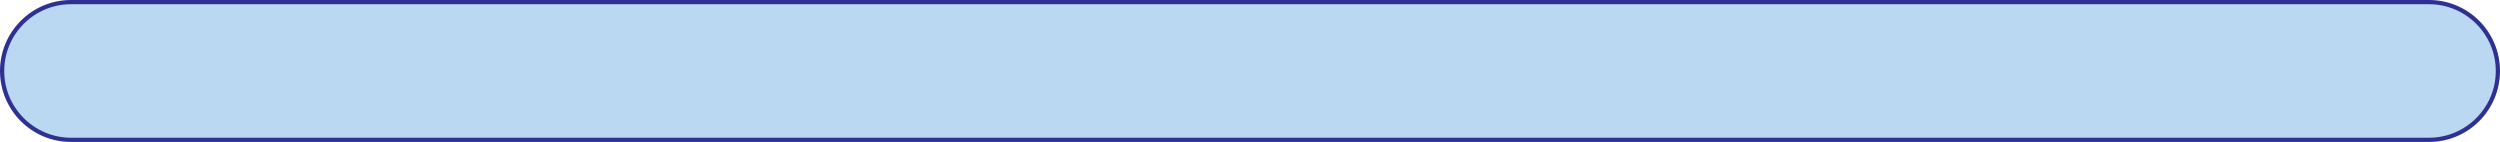 <?xml version="1.0" encoding="UTF-8"?>
<svg id="Layer_2" xmlns="http://www.w3.org/2000/svg" viewBox="0 0 1182.87 67.15">
  <defs>
    <style>
      .cls-1 {
        fill: #bbd8f2;
      }

      .cls-2 {
        fill: #2e3192;
      }
    </style>
  </defs>
  <g id="HOME">
    <g id="COLOR">
      <g>
        <path class="cls-1" d="M33.58,66.15C15.61,66.15,1,51.54,1,33.58S15.61,1,33.58,1h1115.71c17.96,0,32.58,14.61,32.58,32.58s-14.61,32.58-32.58,32.58H33.58Z"/>
        <path class="cls-2" d="M1149.29,2c17.41,0,31.58,14.17,31.58,31.58s-14.17,31.58-31.58,31.58H33.58c-17.41,0-31.58-14.17-31.58-31.58S16.17,2,33.58,2h1115.71M1149.29,0H33.58C15.03,0,0,15.03,0,33.58h0c0,18.54,15.03,33.58,33.58,33.58h1115.71c18.54,0,33.58-15.03,33.58-33.58h0c0-18.54-15.03-33.58-33.58-33.58h0Z"/>
      </g>
    </g>
  </g>
</svg>